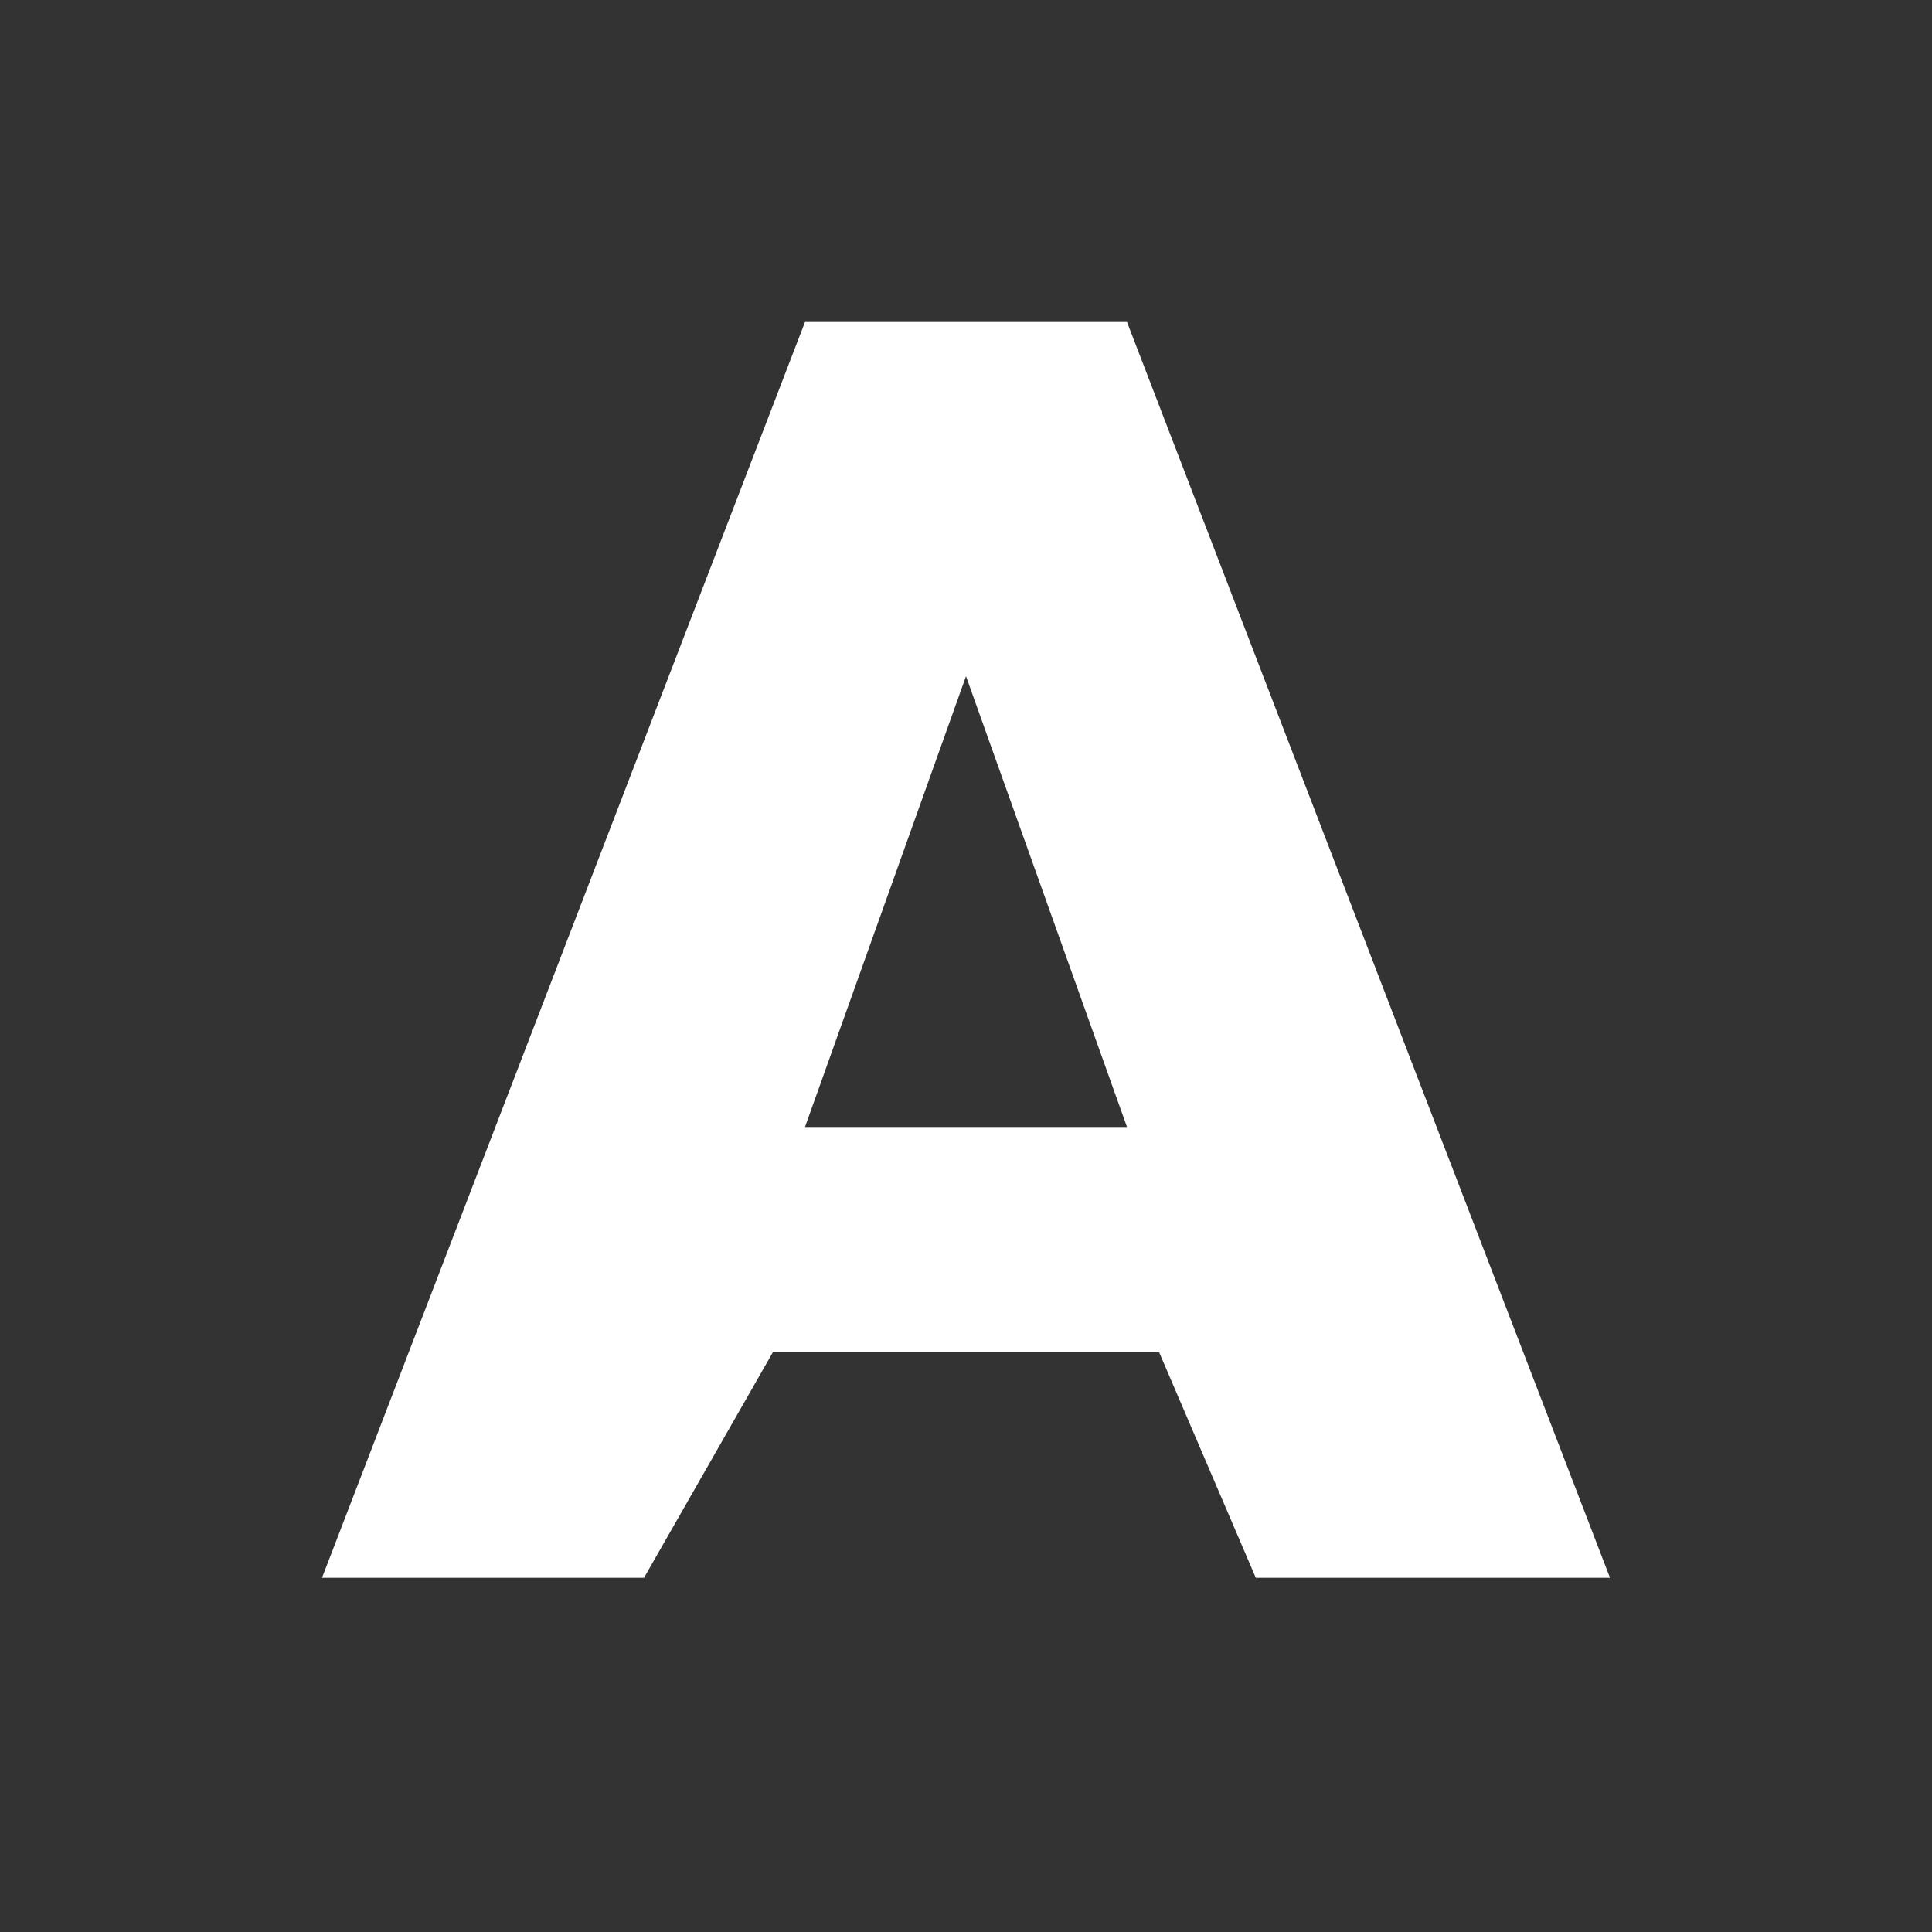 <?xml version="1.0" encoding="UTF-8" standalone="no"?>
<svg
   xmlnsSvg="http://www.w3.org/2000/svg"
   xmlns="http://www.w3.org/2000/svg"
   viewBox="0 0 60 60"
   width="60"
   height="60">
  
  <rect x="0" y="0" width="60" height="60" fill="#333333" stroke="none"/>
  
  <g>
  <path
     style="fill:#ffffff;fill-rule:evenodd;stroke:none;stroke-width:1px;stroke-linecap:butt;stroke-linejoin:miter;stroke-opacity:1;fill-opacity:1"
     d="M 25 10 L 10 49 L 20 49 L 24 42 L 36 42 L 39 49 L 50 49 L 35 10 L 25 10 z M 30 21 L 35 35 L 25 35 L 30 21 z "
     id="path4141" /></g>
</svg>
